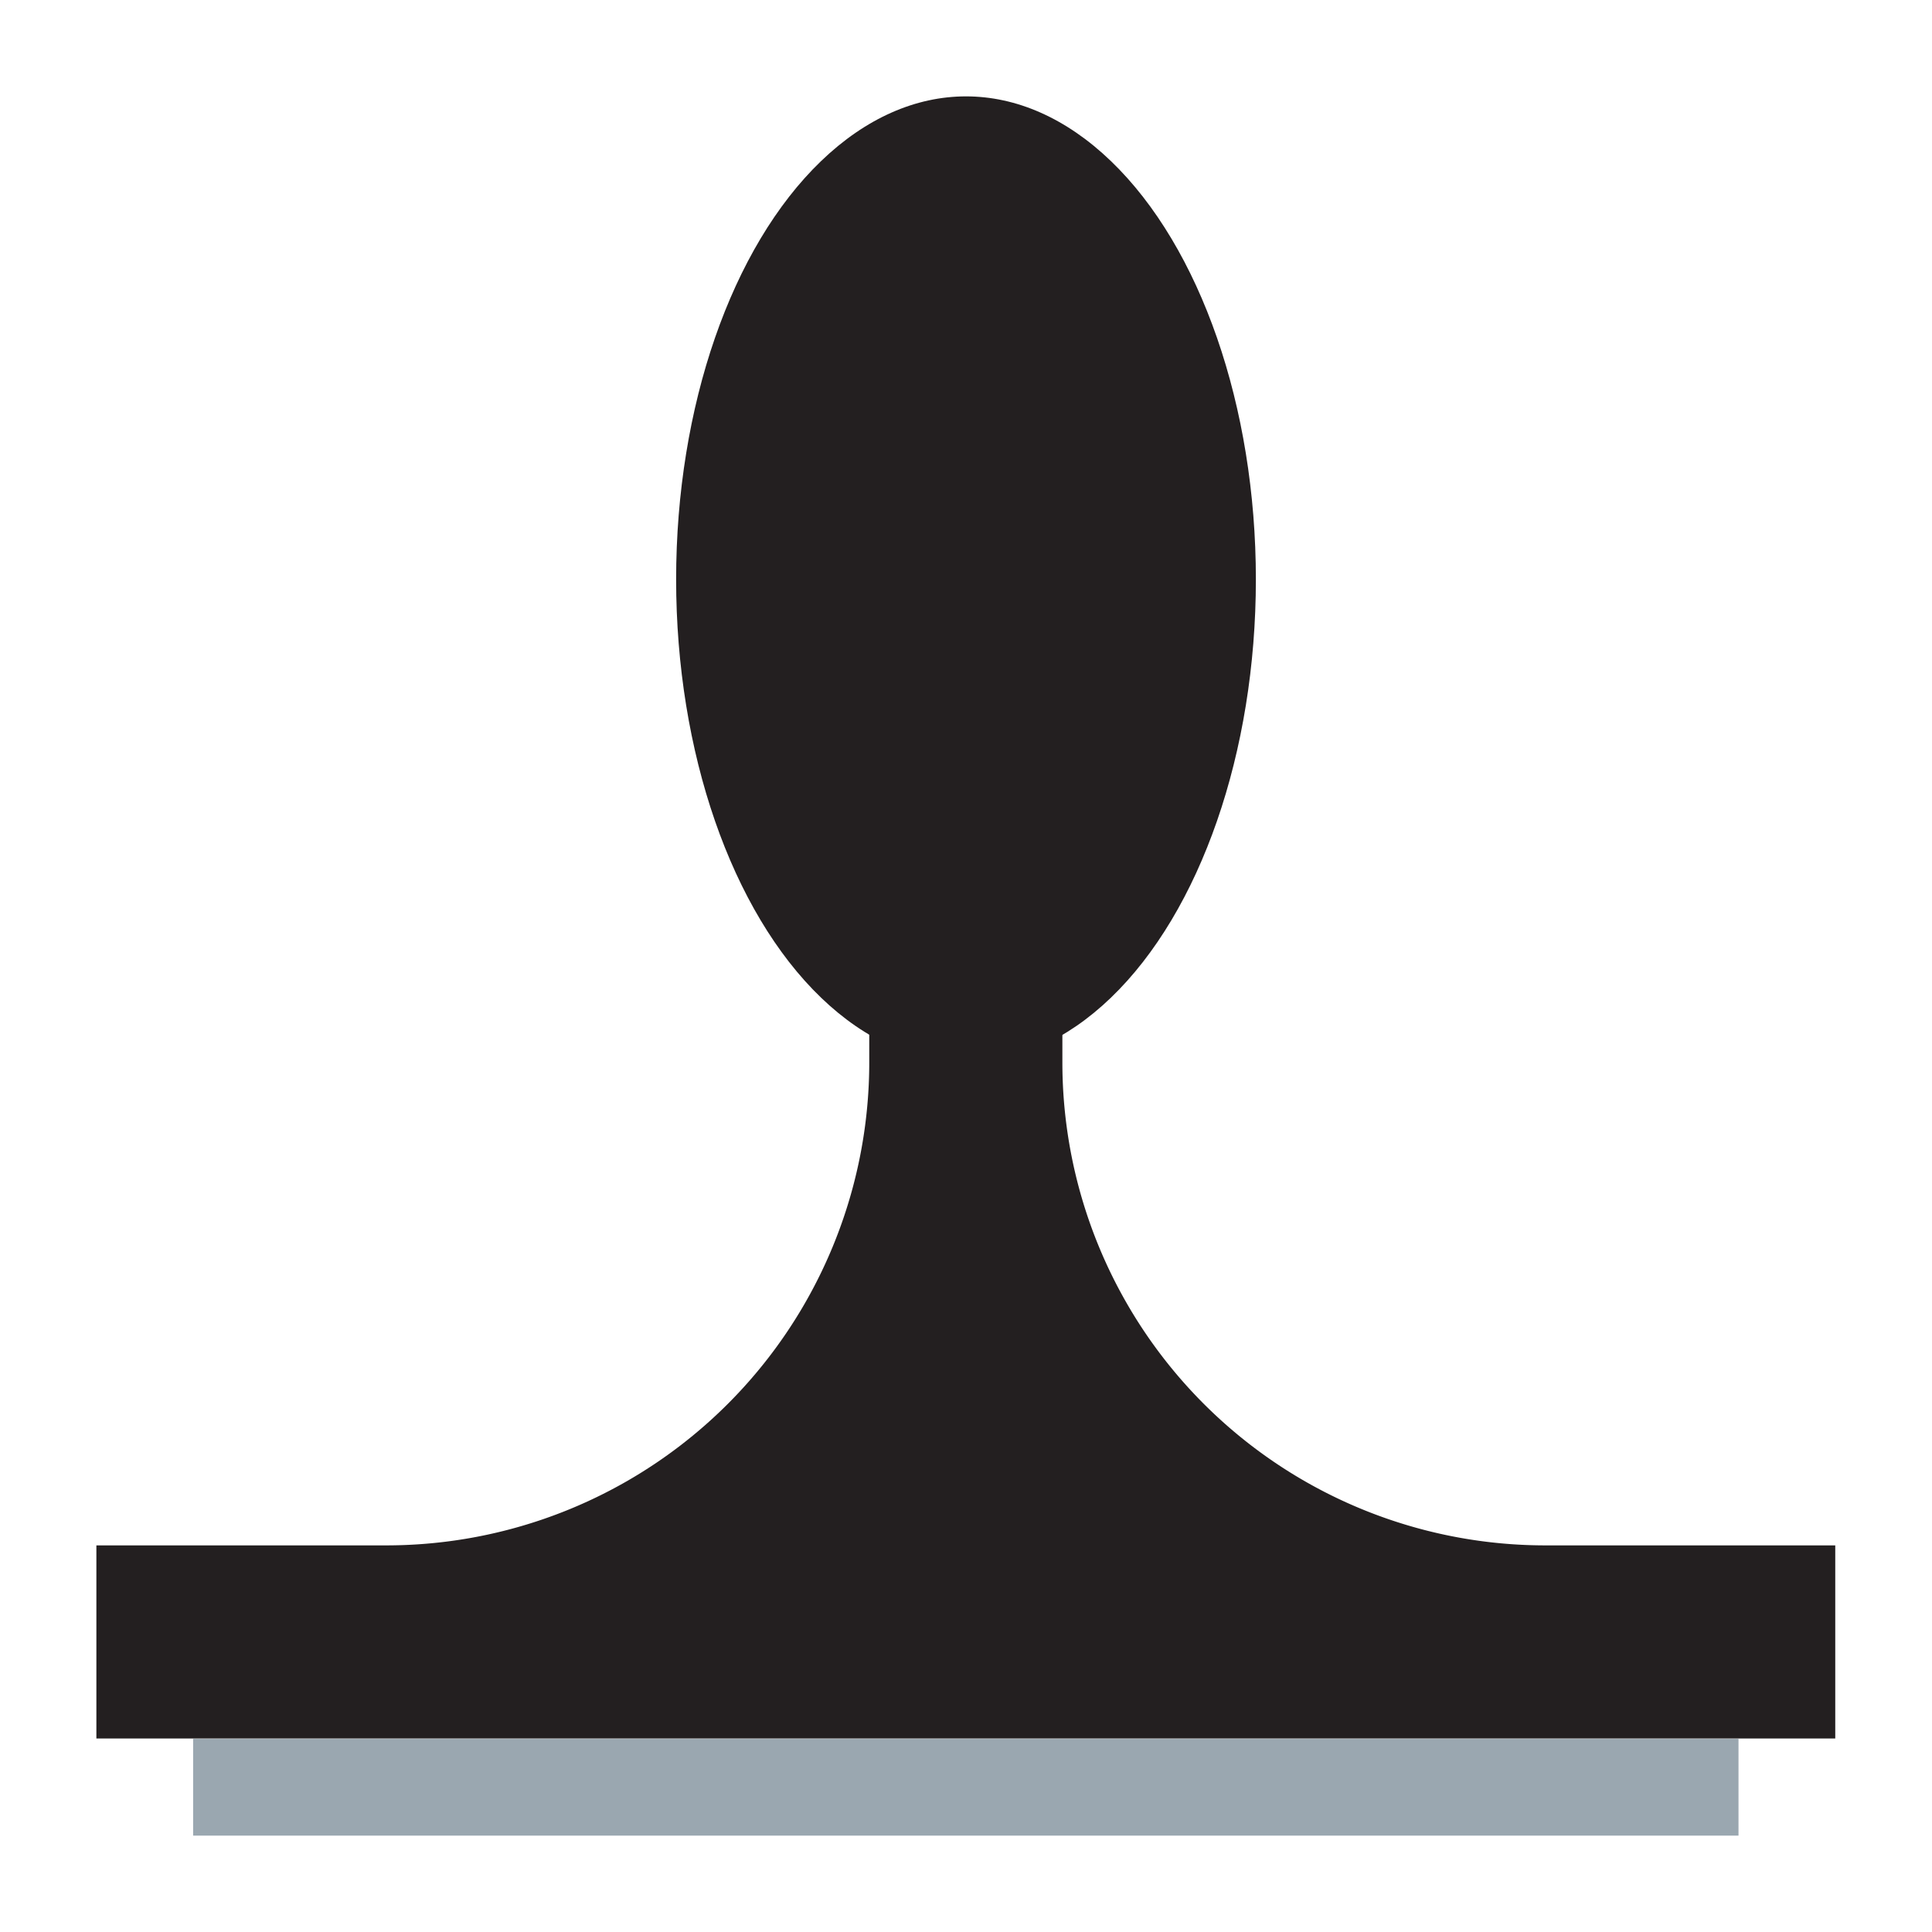 <?xml version="1.0" encoding="UTF-8"?>
<!-- Created with Inkscape (http://www.inkscape.org/) -->
<svg width="20" height="20" version="1.1" viewBox="0 0 5.292 5.292" xml:space="preserve" xmlns="http://www.w3.org/2000/svg">
    <rect x=".529" y="4.763" width="4.233" height=".265" fill="#9AA7B0" style="paint-order:normal"/>
    <g fill="#231F20">
        <path d="m2.381 2.71v0.2a1.323 1.323 90 0 1 -1.323 1.323h-0.794v0.529h4.763v-0.529h-0.794a1.323 1.323 90 0 1 -1.323 -1.323v-0.2z" style="paint-order:normal"/>
        <ellipse cx="2.646" cy="1.587" rx=".794" ry="1.323" style="paint-order:normal"/>
    </g>
</svg>